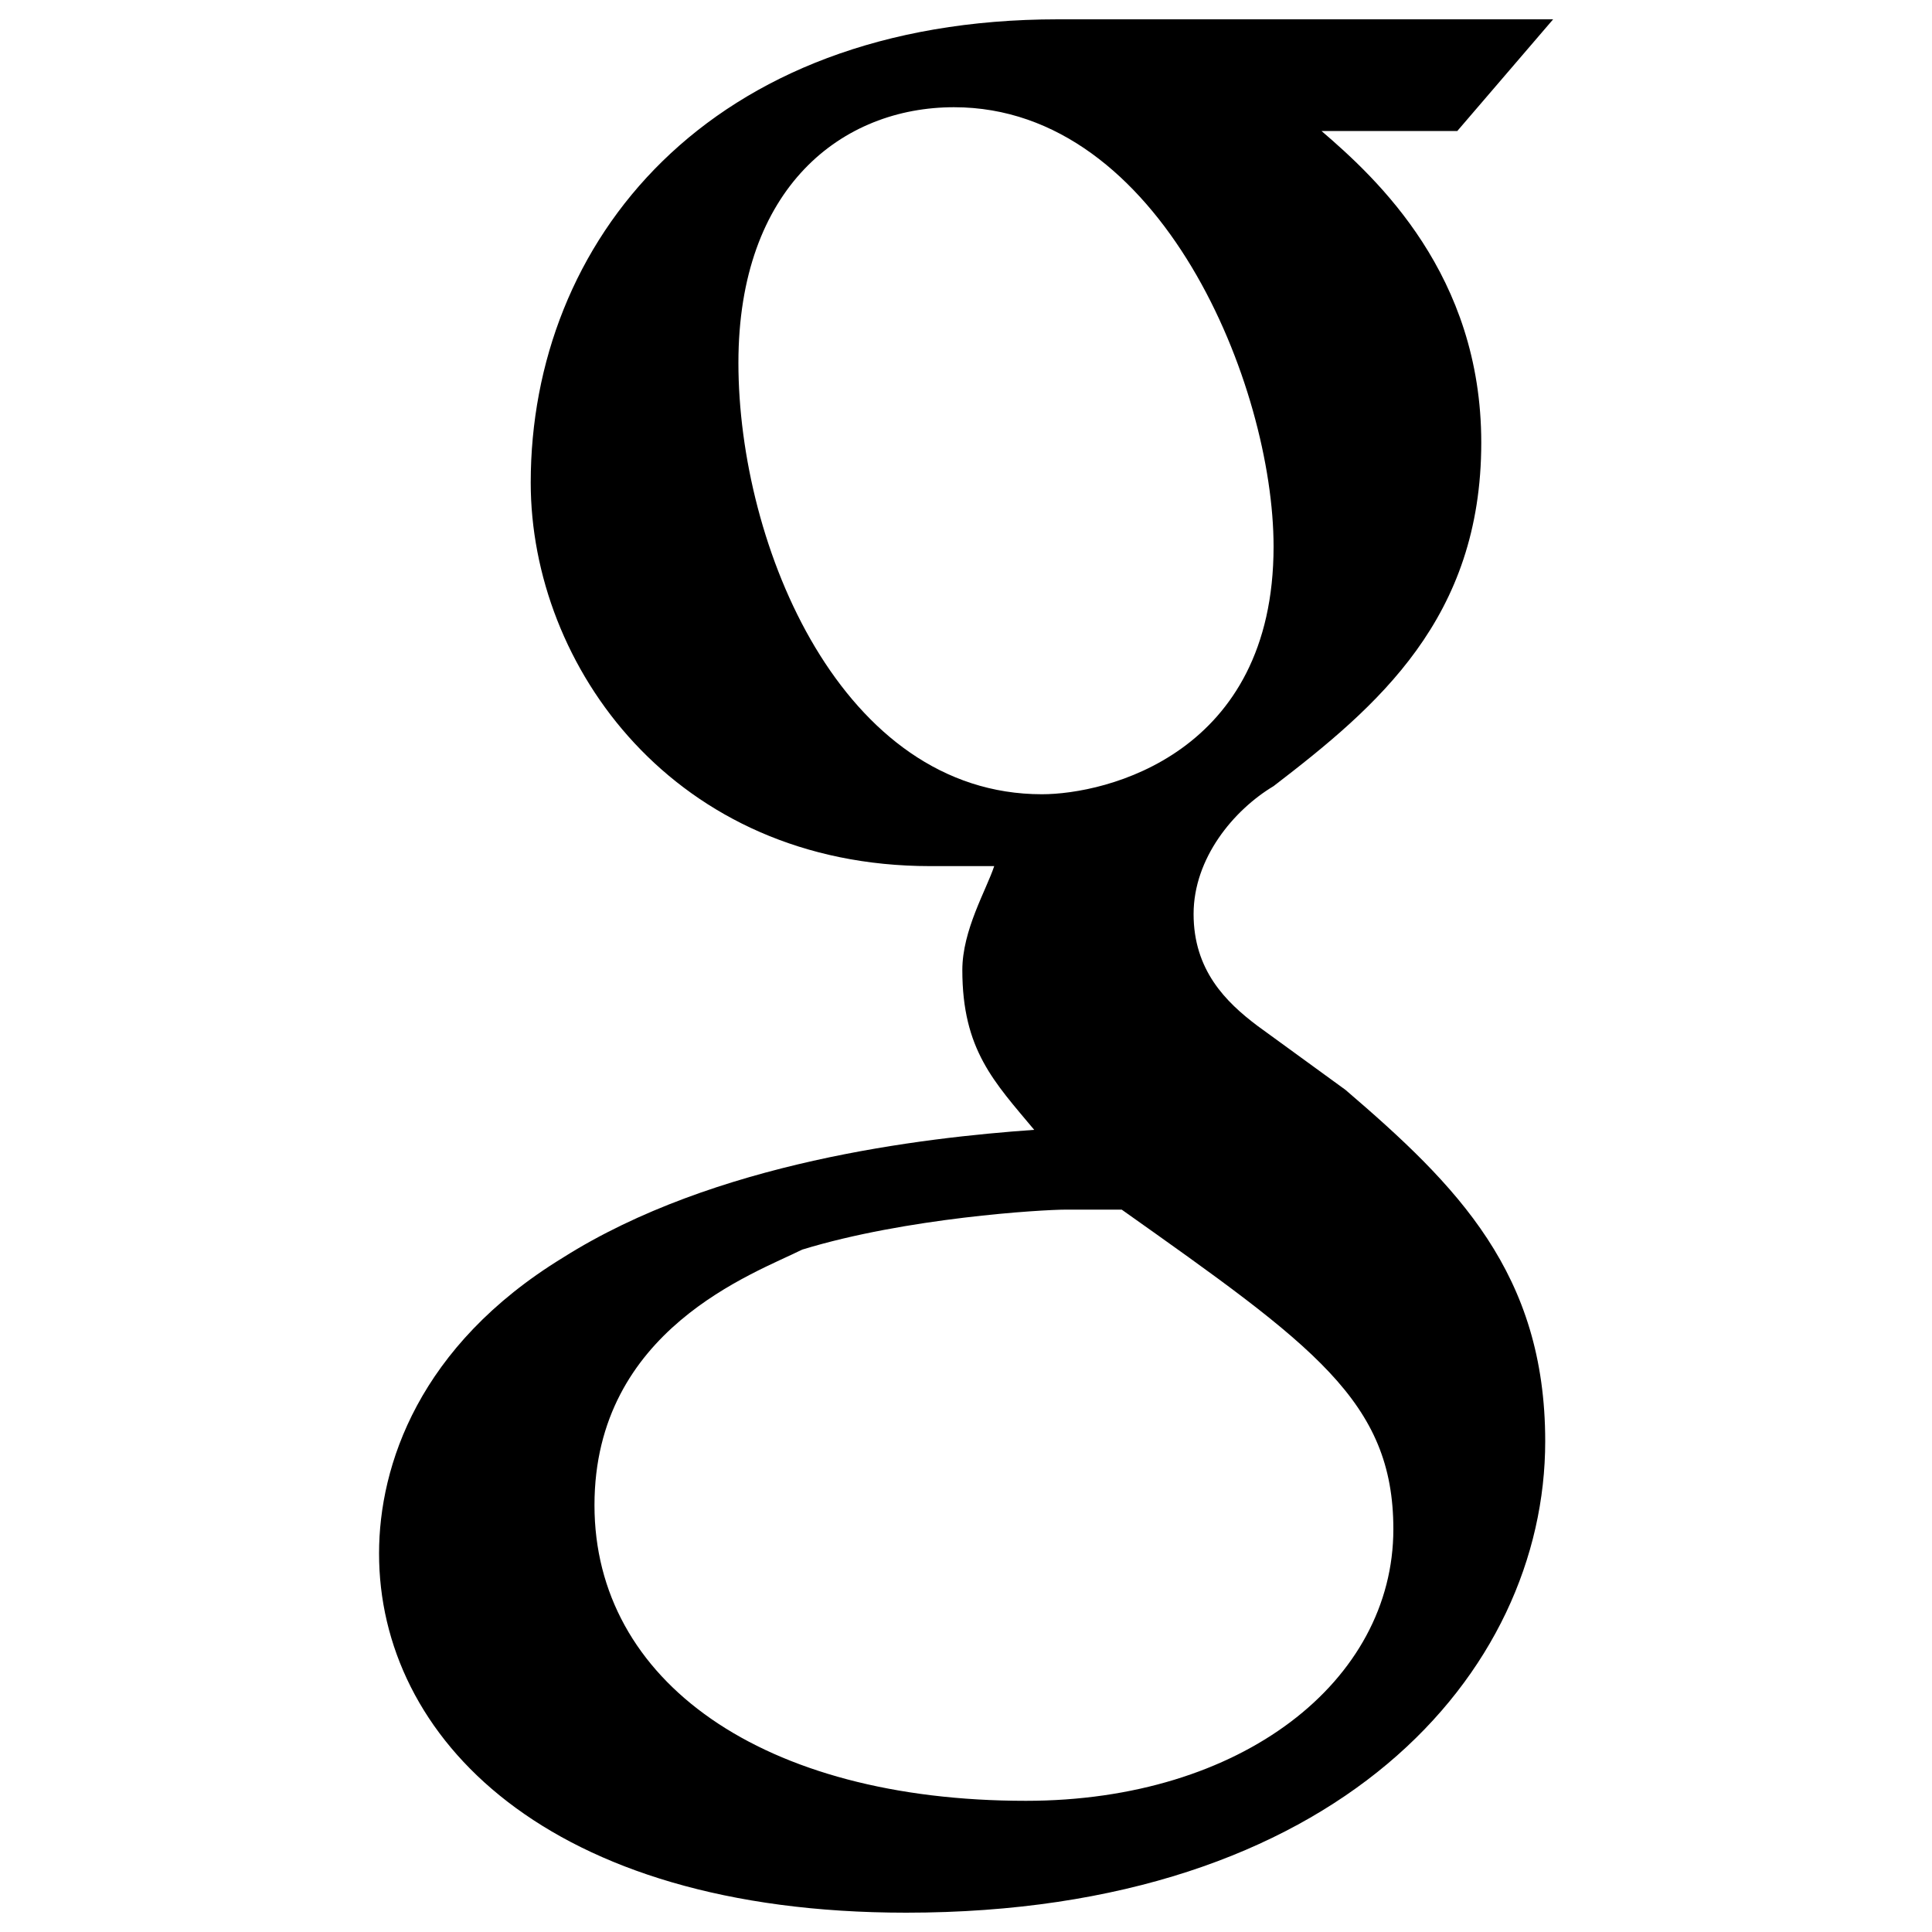 <?xml version="1.0" encoding="utf-8"?>
<!-- Svg Vector Icons : http://www.onlinewebfonts.com/icon -->
<!DOCTYPE svg PUBLIC "-//W3C//DTD SVG 1.1//EN" "http://www.w3.org/Graphics/SVG/1.1/DTD/svg11.dtd">
<svg version="1.1" xmlns="http://www.w3.org/2000/svg" xmlns:xlink="http://www.w3.org/1999/xlink" x="0px" y="0px" viewBox="0 0 1000 1000" enable-background="new 0 0 1000 1000" xml:space="preserve">
<g><path d="M696.4,564.1L650.9,531c-16.5-12.4-33.1-28.9-33.1-57.9c0-28.9,20.7-53.8,41.4-66.2c53.8-41.3,107.5-86.8,107.5-177.8c0-86.8-53.8-136.5-82.7-161.3h70.3L803.9,10H547.6c-181.9,0-272.9,115.8-272.9,239.8c0,95.1,74.4,198.5,206.8,198.5h33.1c-4.1,12.4-16.5,33.1-16.5,53.8c0,41.3,16.5,57.9,37.2,82.7c-57.9,4.1-165.4,16.5-244,66.2c-74.4,45.5-95.1,107.5-95.1,153C196.1,899,282.9,990,469,990c223.3,0,330.8-124.1,330.8-244C799.8,659.2,754.3,613.7,696.4,564.1L696.4,564.1z M382.2,187.8c0-91,53.8-132.3,111.6-132.3c107.5,0,165.4,144.7,165.4,227.4c0,107.5-86.8,128.2-119.9,128.2C435.9,411.1,382.2,282.9,382.2,187.8L382.2,187.8z M531,932.1c-136.5,0-223.3-62-223.3-153c0-91,82.7-119.9,107.5-132.3c53.8-16.5,124.1-20.7,136.5-20.7h28.9c99.2,70.3,140.6,99.2,140.6,165.4C721.2,870.1,642.7,932.1,531,932.1L531,932.1z"/></g>
</svg>